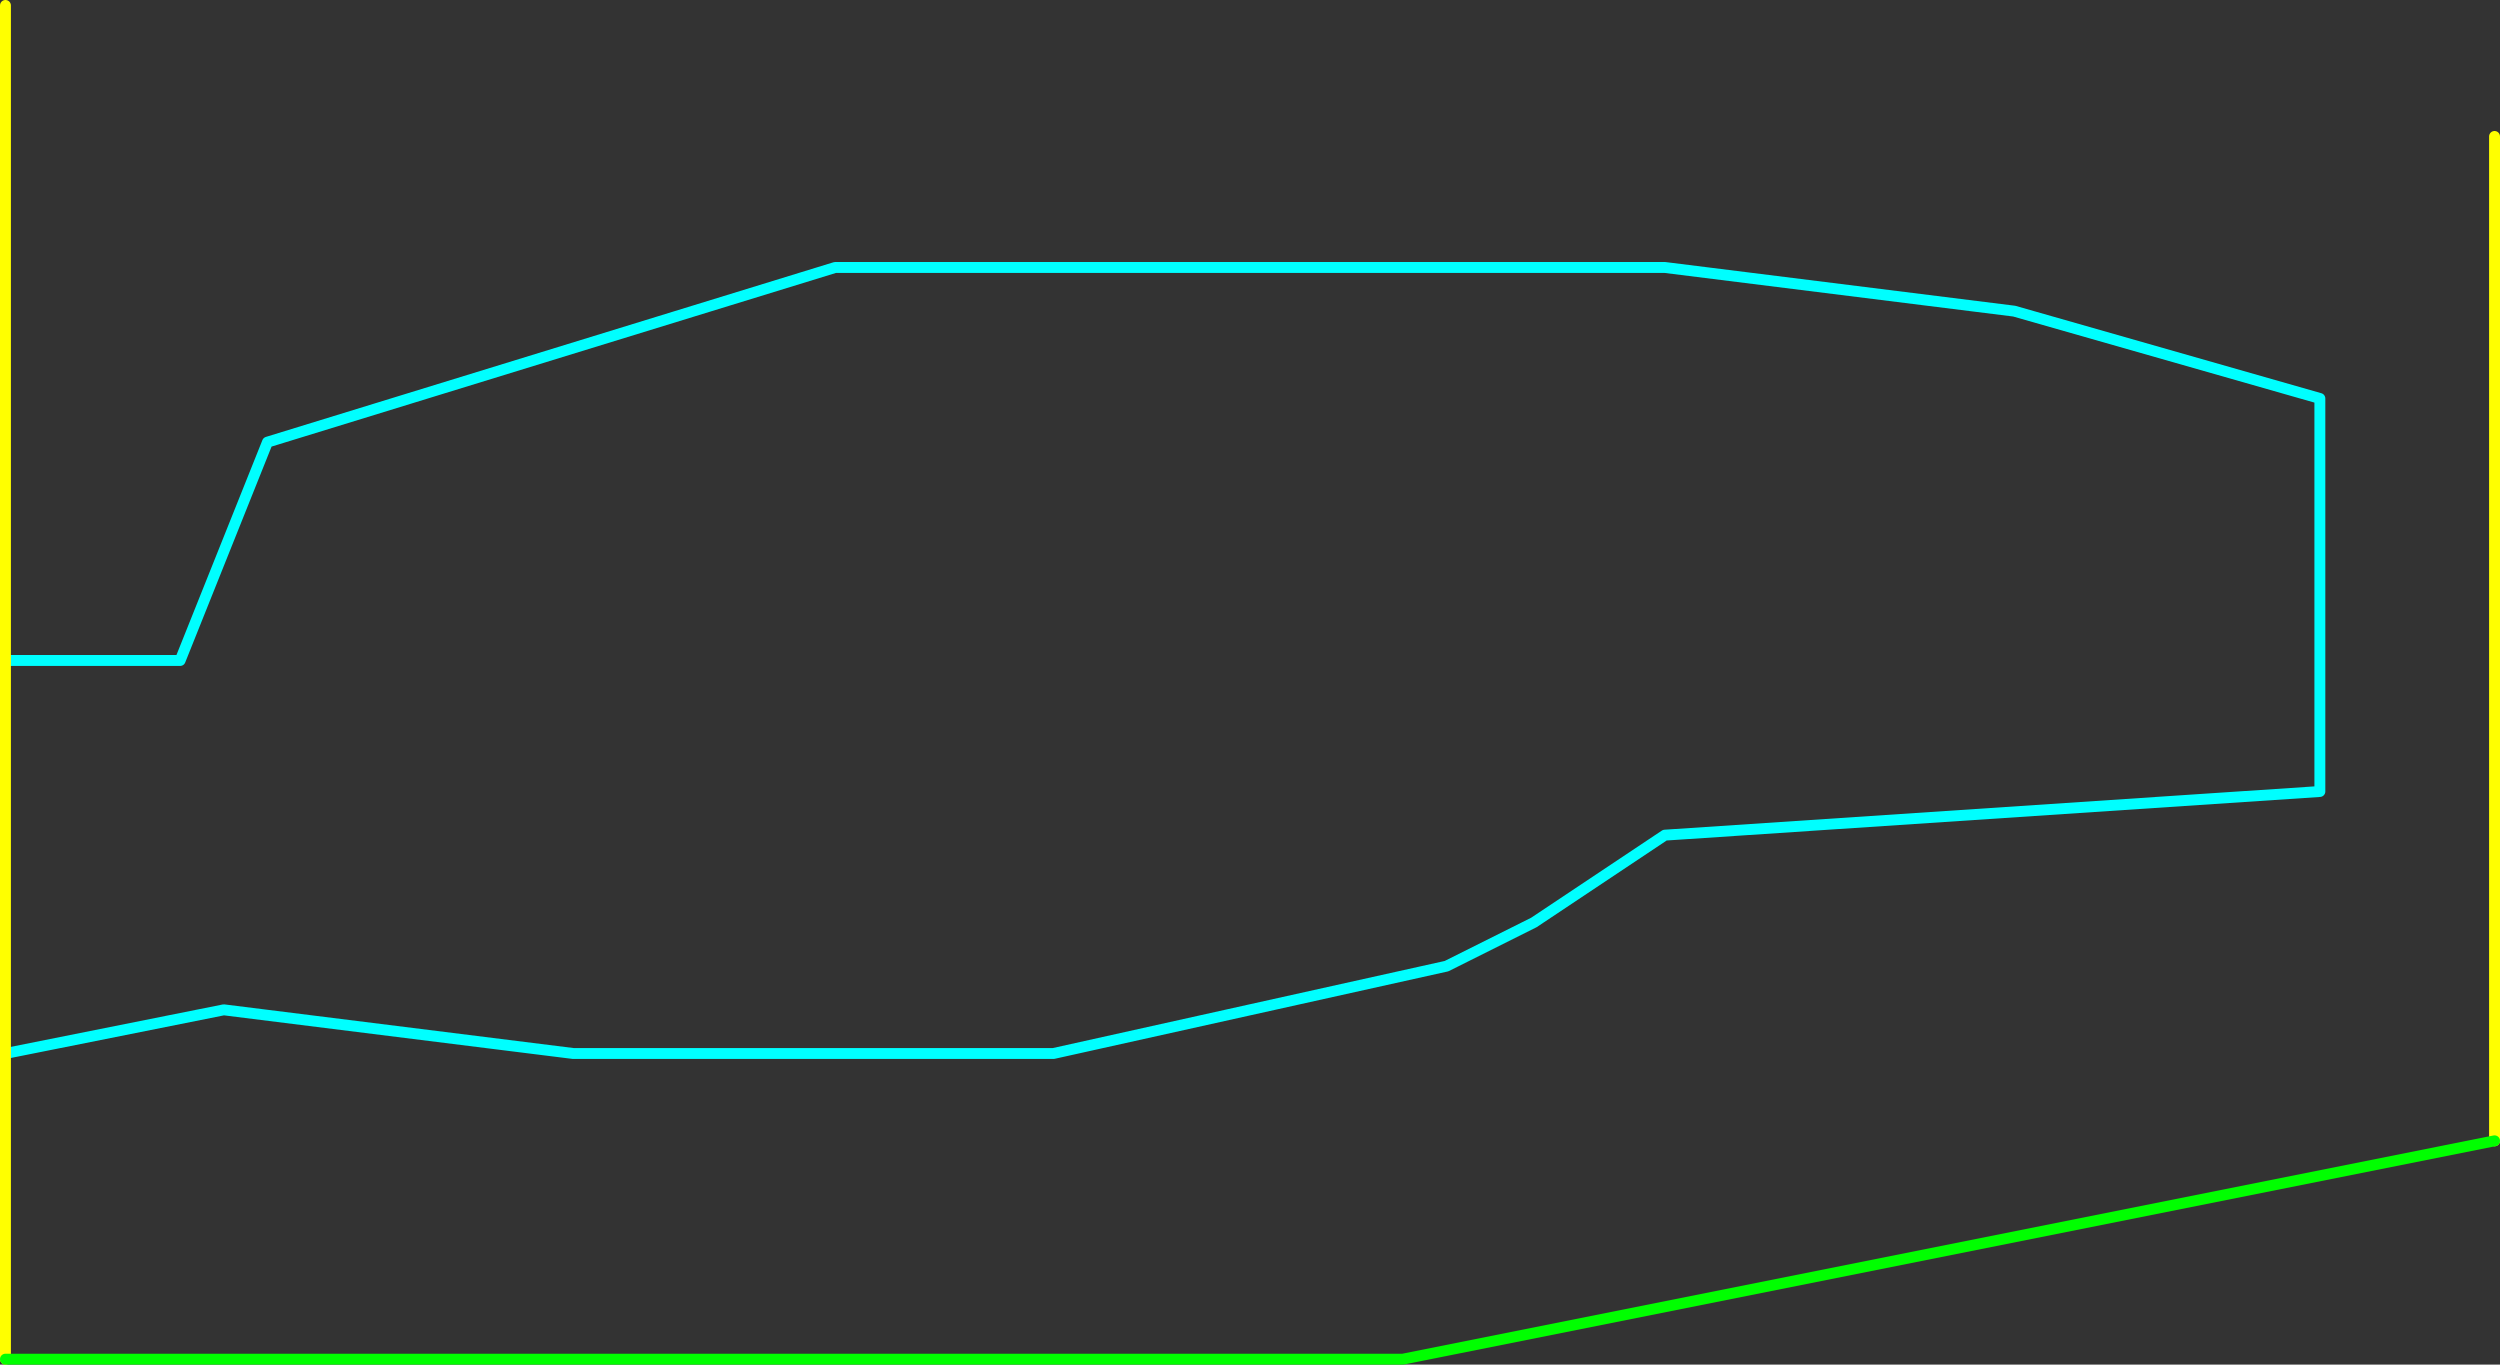 <?xml version="1.0" encoding="UTF-8" standalone="no"?>
<svg xmlns:ffdec="https://www.free-decompiler.com/flash" xmlns:xlink="http://www.w3.org/1999/xlink" ffdec:objectType="frame" height="625.0px" width="1145.0px" xmlns="http://www.w3.org/2000/svg">
  <rect width="100%" height="100%" fill="#333333" stroke="none"/>
  <g transform="matrix(1.0, 0.0, 0.0, 1.0, 42.5, 762.5)">
    <use ffdec:characterId="1214" height="625.0" transform="matrix(1.0, 0.0, 0.0, 1.0, -42.5, -762.5)" width="1145.0" xlink:href="#shape0"/>
  </g>
  <defs>
    <g id="shape0" transform="matrix(1.0, 0.0, 0.0, 1.0, 42.5, 762.5)">
      <path d="M-40.0 -280.0 L60.0 -300.0 220.0 -280.0 440.0 -280.0 620.0 -320.0 660.0 -340.0 720.0 -380.0 1020.0 -400.0 1020.0 -580.0 880.0 -620.0 720.0 -640.0 340.0 -640.0 80.0 -560.0 40.0 -460.0 -40.0 -460.0" fill="none" stroke="#00ffff" stroke-linecap="round" stroke-linejoin="round" stroke-width="5.0"/>
      <path d="M-40.0 -460.0 L-40.0 -280.0 -40.0 -140.0 M1100.0 -240.0 L1100.0 -700.0 M-40.0 -460.0 L-40.0 -760.0" fill="none" stroke="#ffff00" stroke-linecap="round" stroke-linejoin="round" stroke-width="5.0"/>
      <path d="M-40.0 -140.0 L600.0 -140.0 1100.0 -240.0" fill="none" stroke="#00ff00" stroke-linecap="round" stroke-linejoin="round" stroke-width="5.0"/>
    </g>
  </defs>
</svg>
